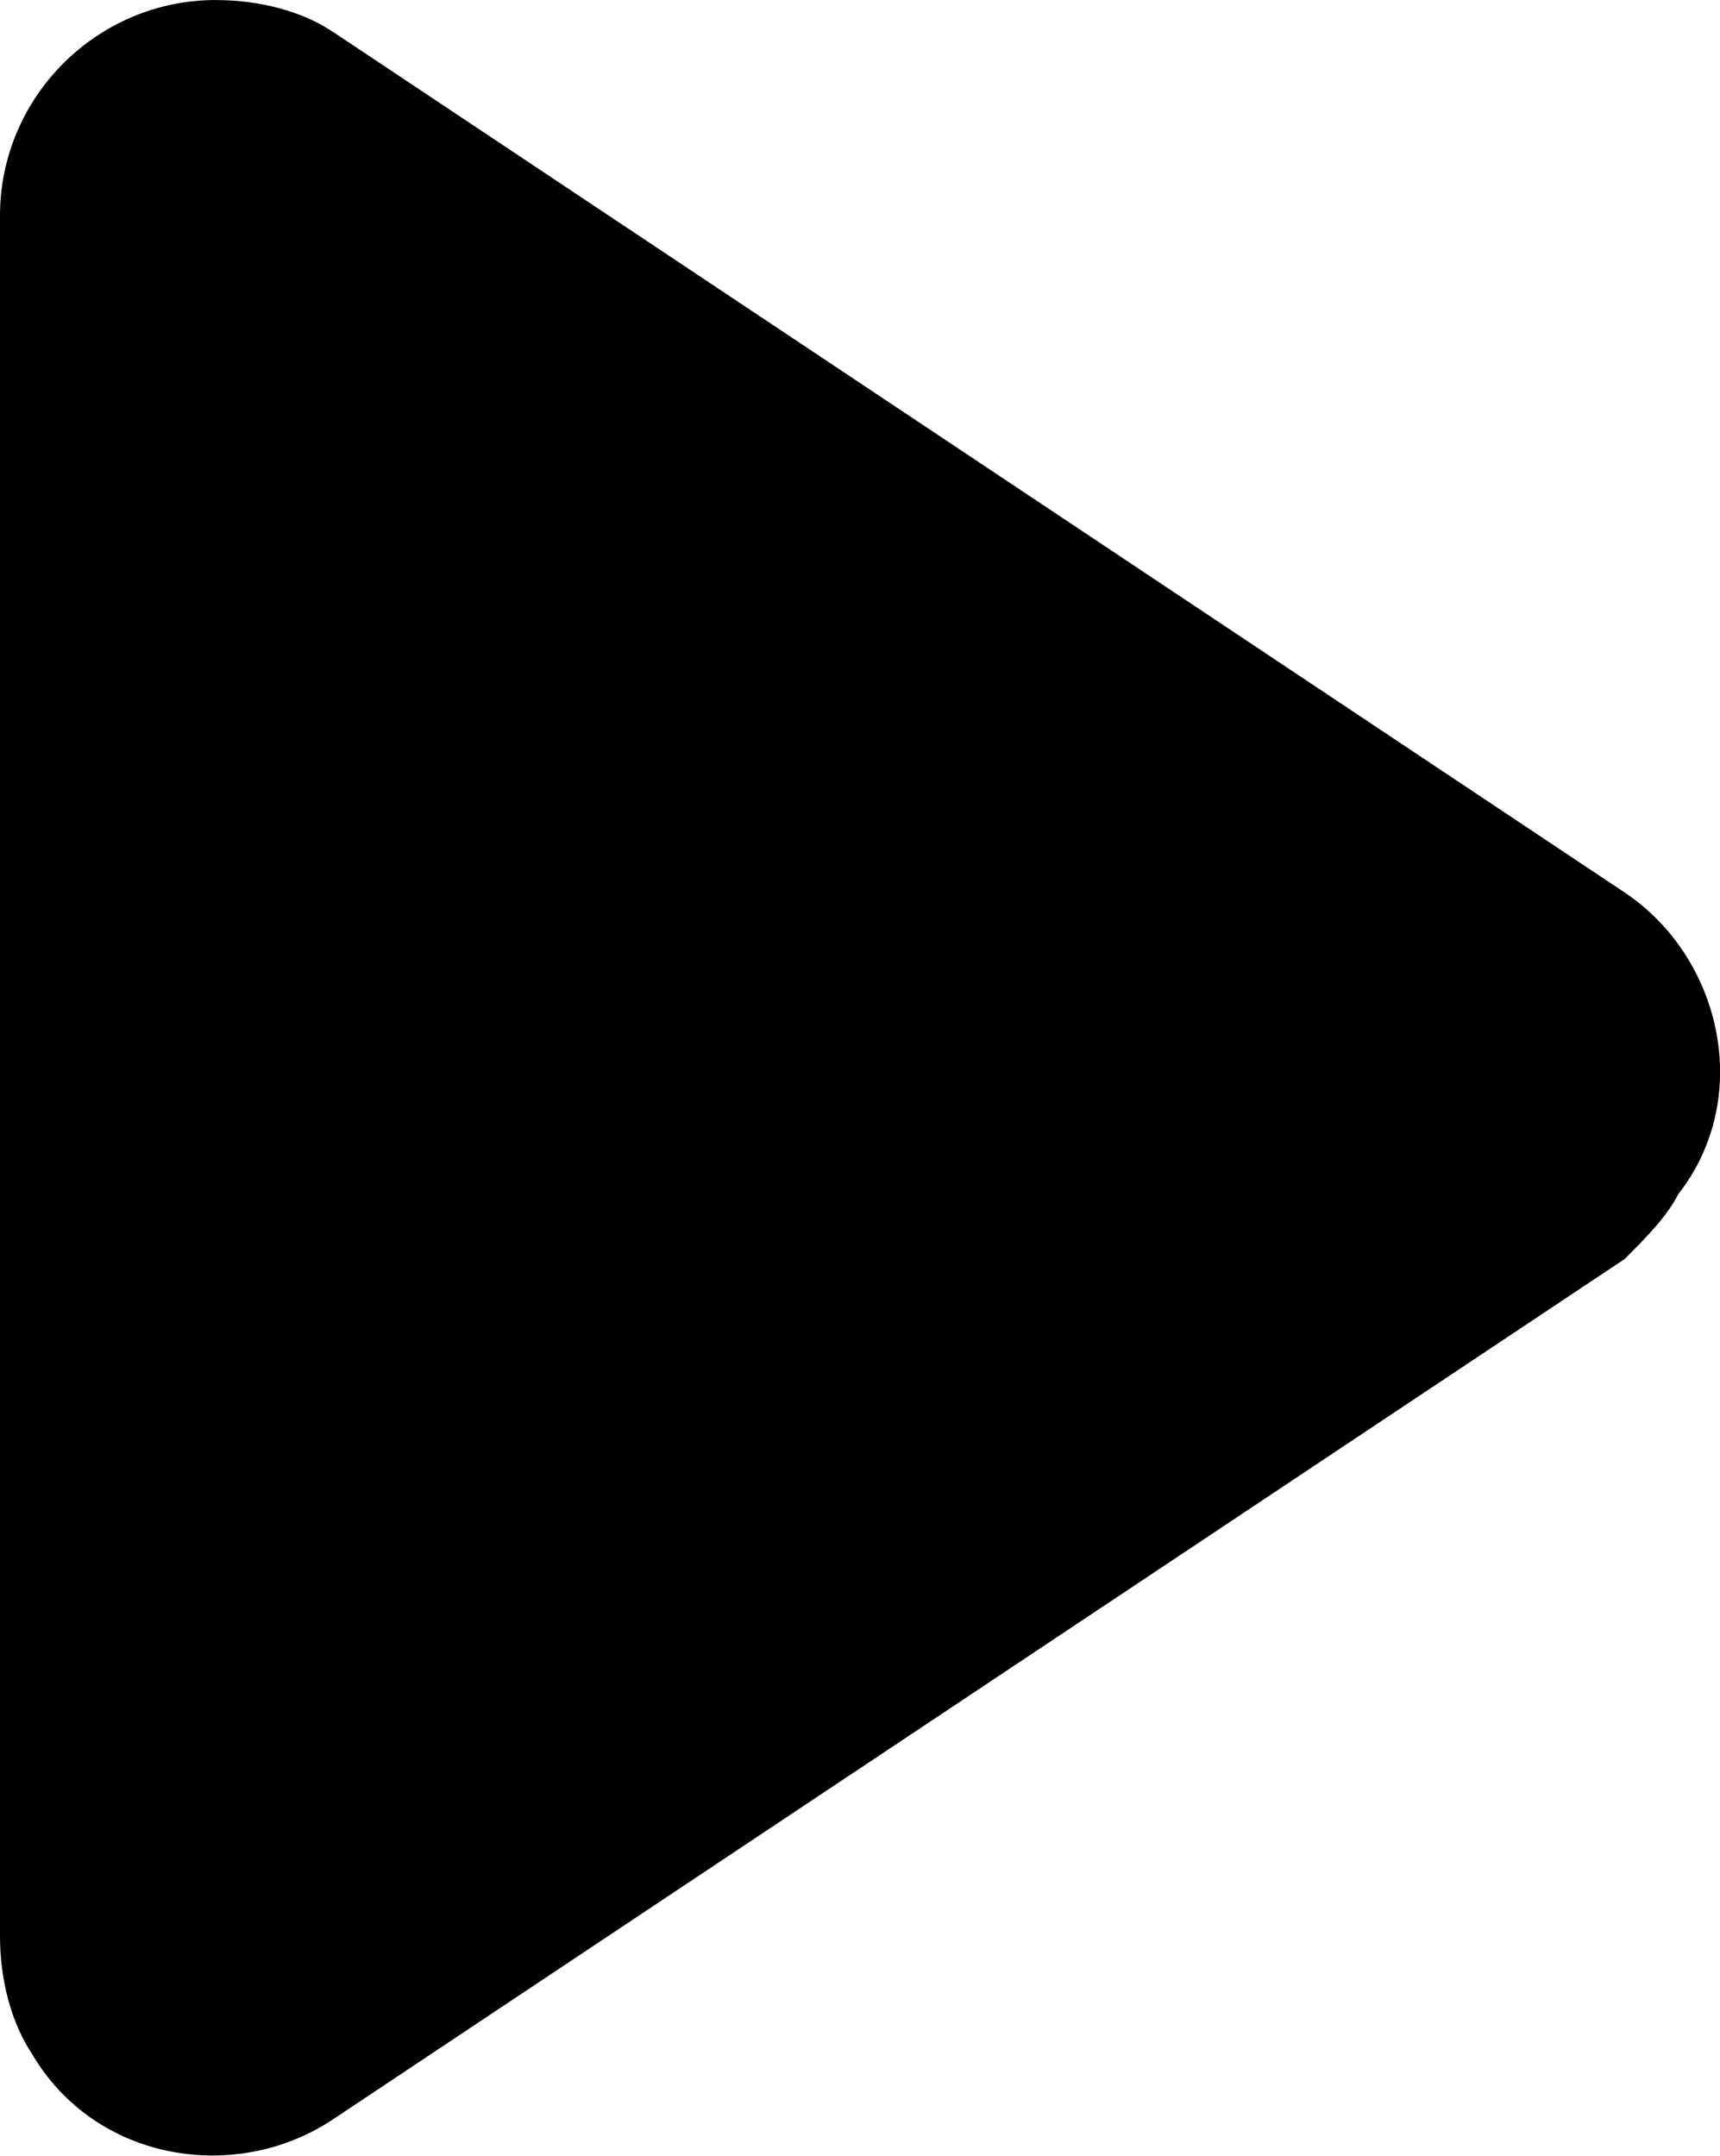<svg xmlns="http://www.w3.org/2000/svg" width="39.89" height="50" viewBox="0 0 39.89 49.998" aria-labelledby="play-title" role="img">
	<title id="play-title">Play</title>
	<path d="M37.68 29.2L7.73 49.15c-2.24 1.5-5.5 1-6.98-1.5C.25 46.9 0 45.9 0 44.9V5c0-2.75 2.25-5 5-5 1 0 2 .25 2.74.75L37.68 20.7c2.24 1.5 3 4.75 1.24 7-.25.5-.74 1-1.24 1.5z"/>
</svg>
